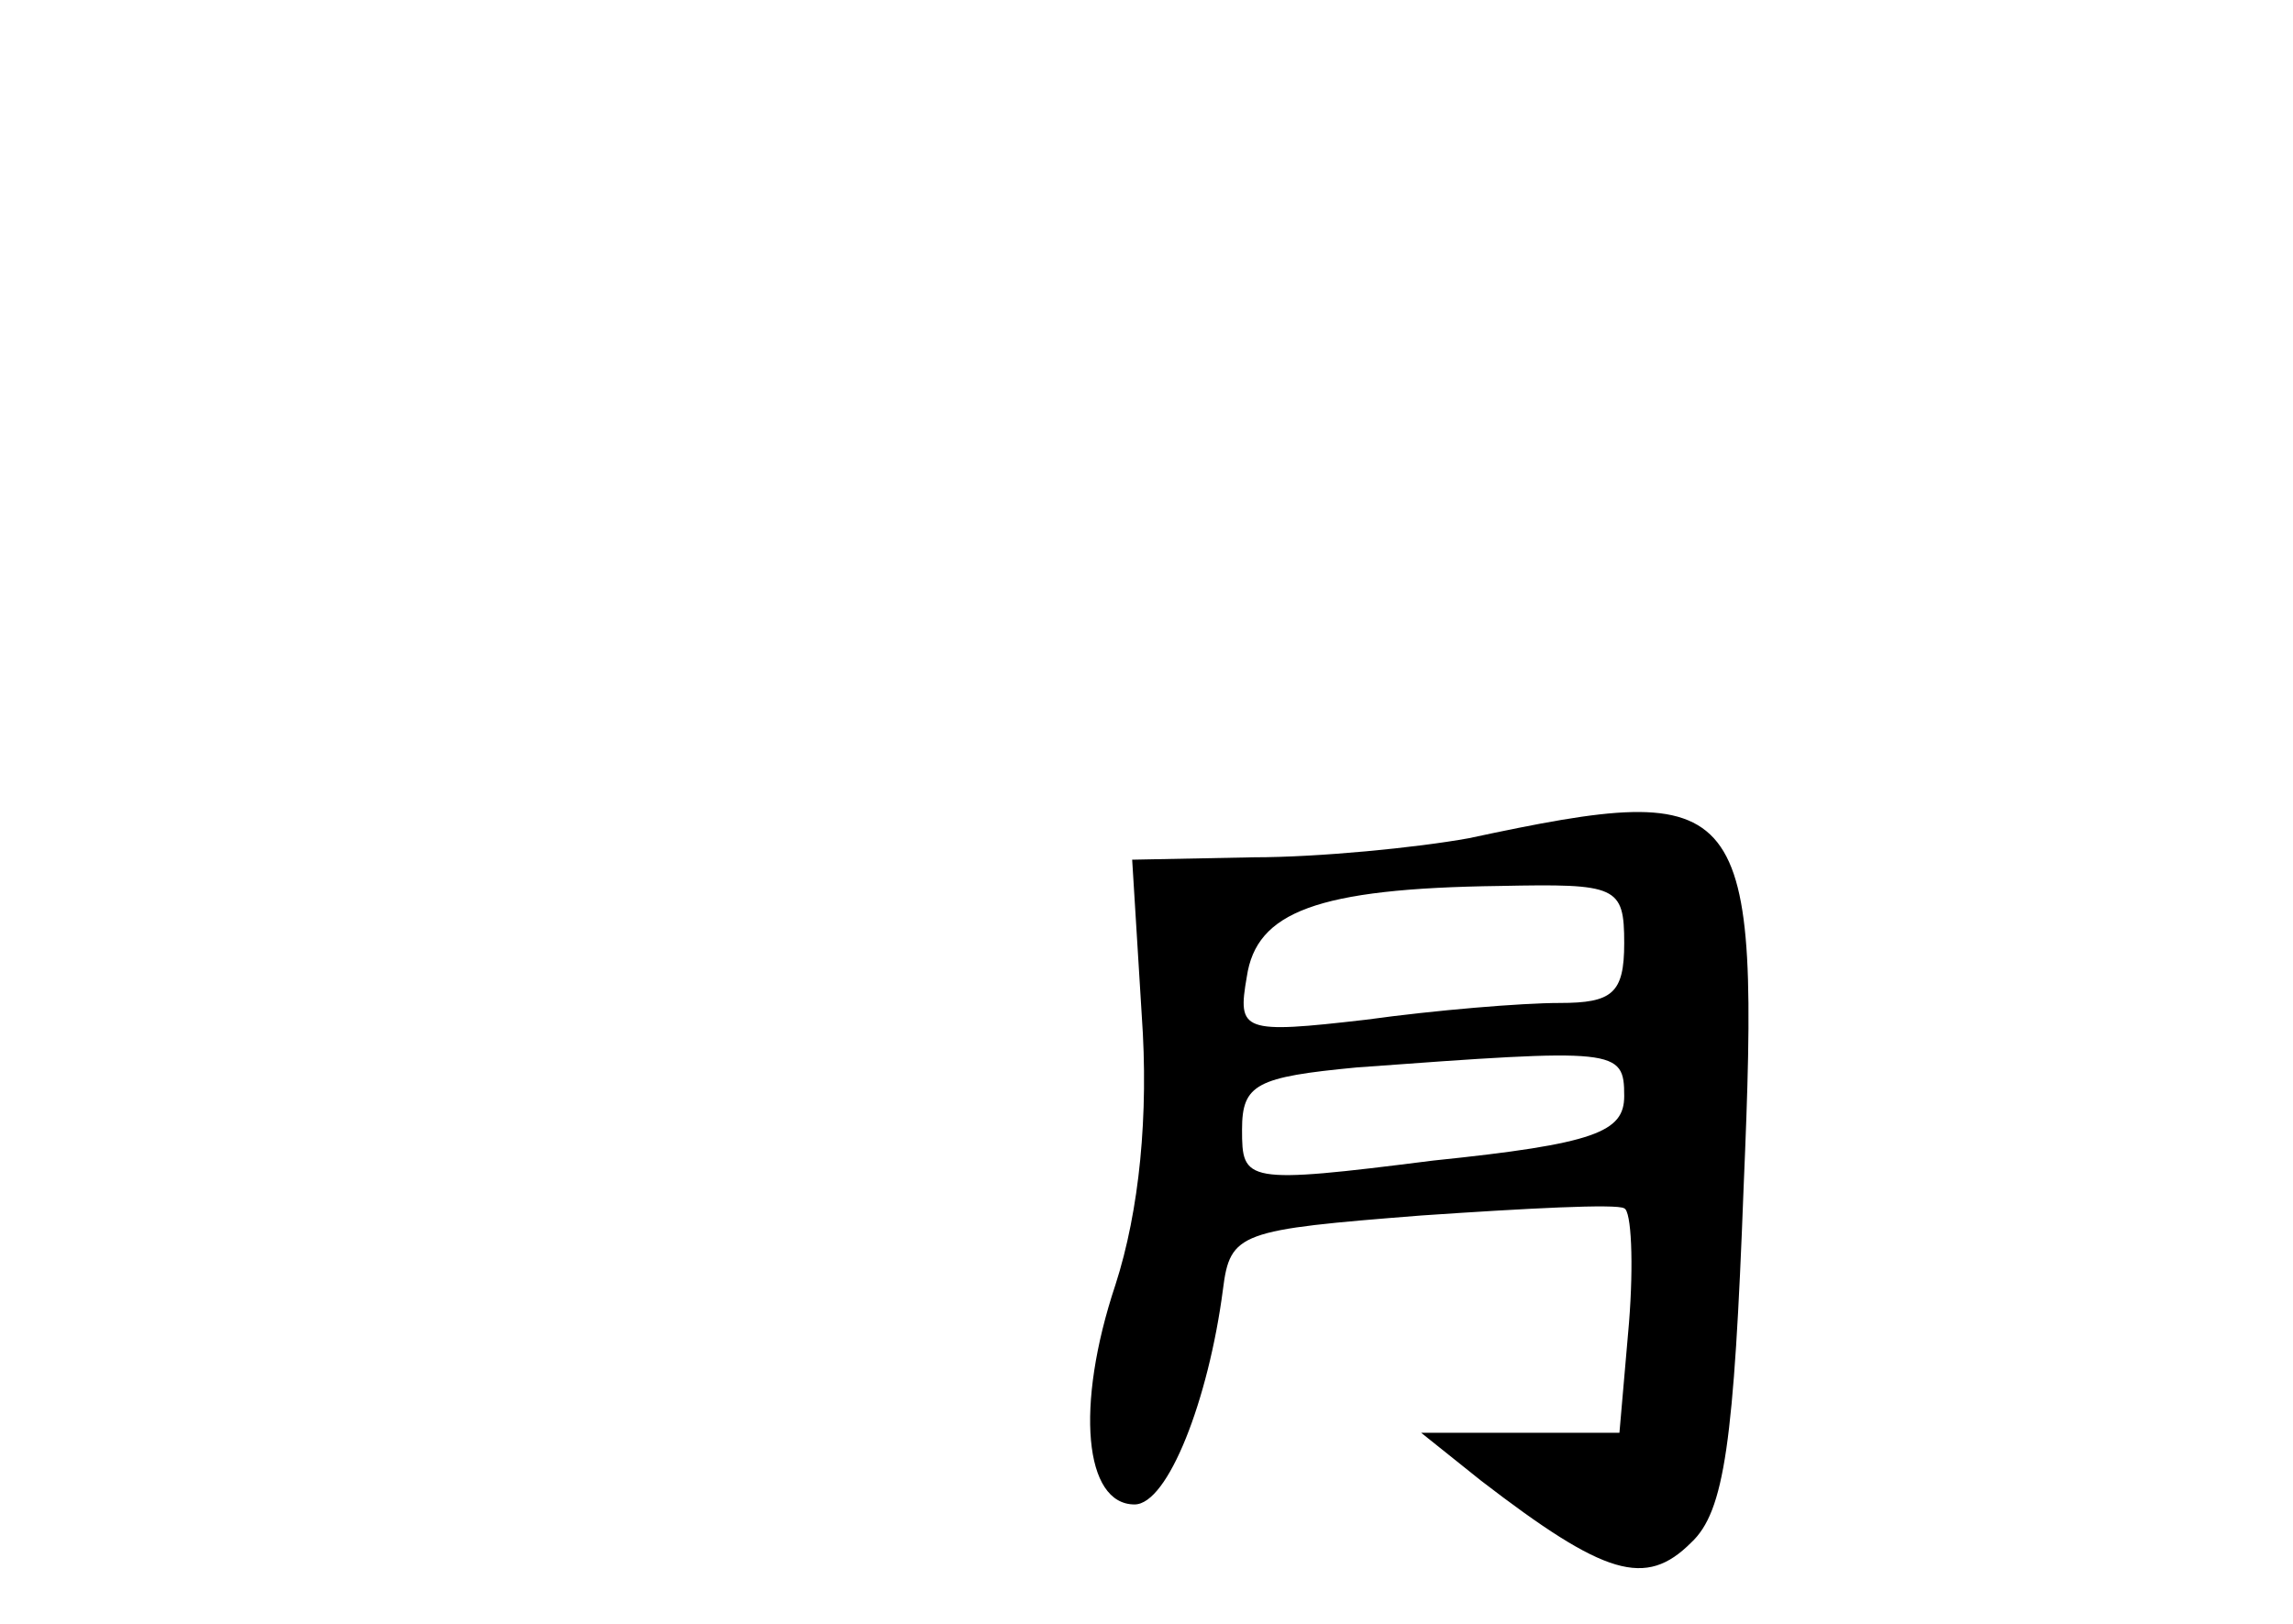 <?xml version="1.0" standalone="no"?>
<!DOCTYPE svg PUBLIC "-//W3C//DTD SVG 20010904//EN"
 "http://www.w3.org/TR/2001/REC-SVG-20010904/DTD/svg10.dtd">
<svg version="1.0" xmlns="http://www.w3.org/2000/svg"
 width="96pt" height="68pt" viewBox="0 0 96 68"
 preserveAspectRatio="xMidYMid meet">
<g transform="translate(0,68) scale(0.1,-0.1)"
fill="#000000" stroke="none">
<path d="M615 329 c-22 -4 -63 -8 -90 -8 l-51 -1 4 -65 c3 -42 -1 -82 -11
-113 -17 -51 -13 -92 8 -92 14 0 31 44 37 90 3 24 7 25 83 31 44 3 82 5 85 3
3 -1 4 -23 2 -48 l-4 -46 -42 0 -41 0 25 -20 c52 -40 69 -45 88 -26 14 13 18
42 22 149 7 165 2 171 -115 146z m65 -44 c0 -21 -5 -25 -27 -25 -16 0 -52 -3
-81 -7 -52 -6 -54 -5 -50 18 4 27 29 37 106 38 49 1 52 0 52 -24z m0 -64 c0
-15 -12 -20 -80 -27 -79 -10 -80 -9 -80 13 0 19 6 22 48 26 109 8 112 8 112
-12z"/>
</g>
</svg>

